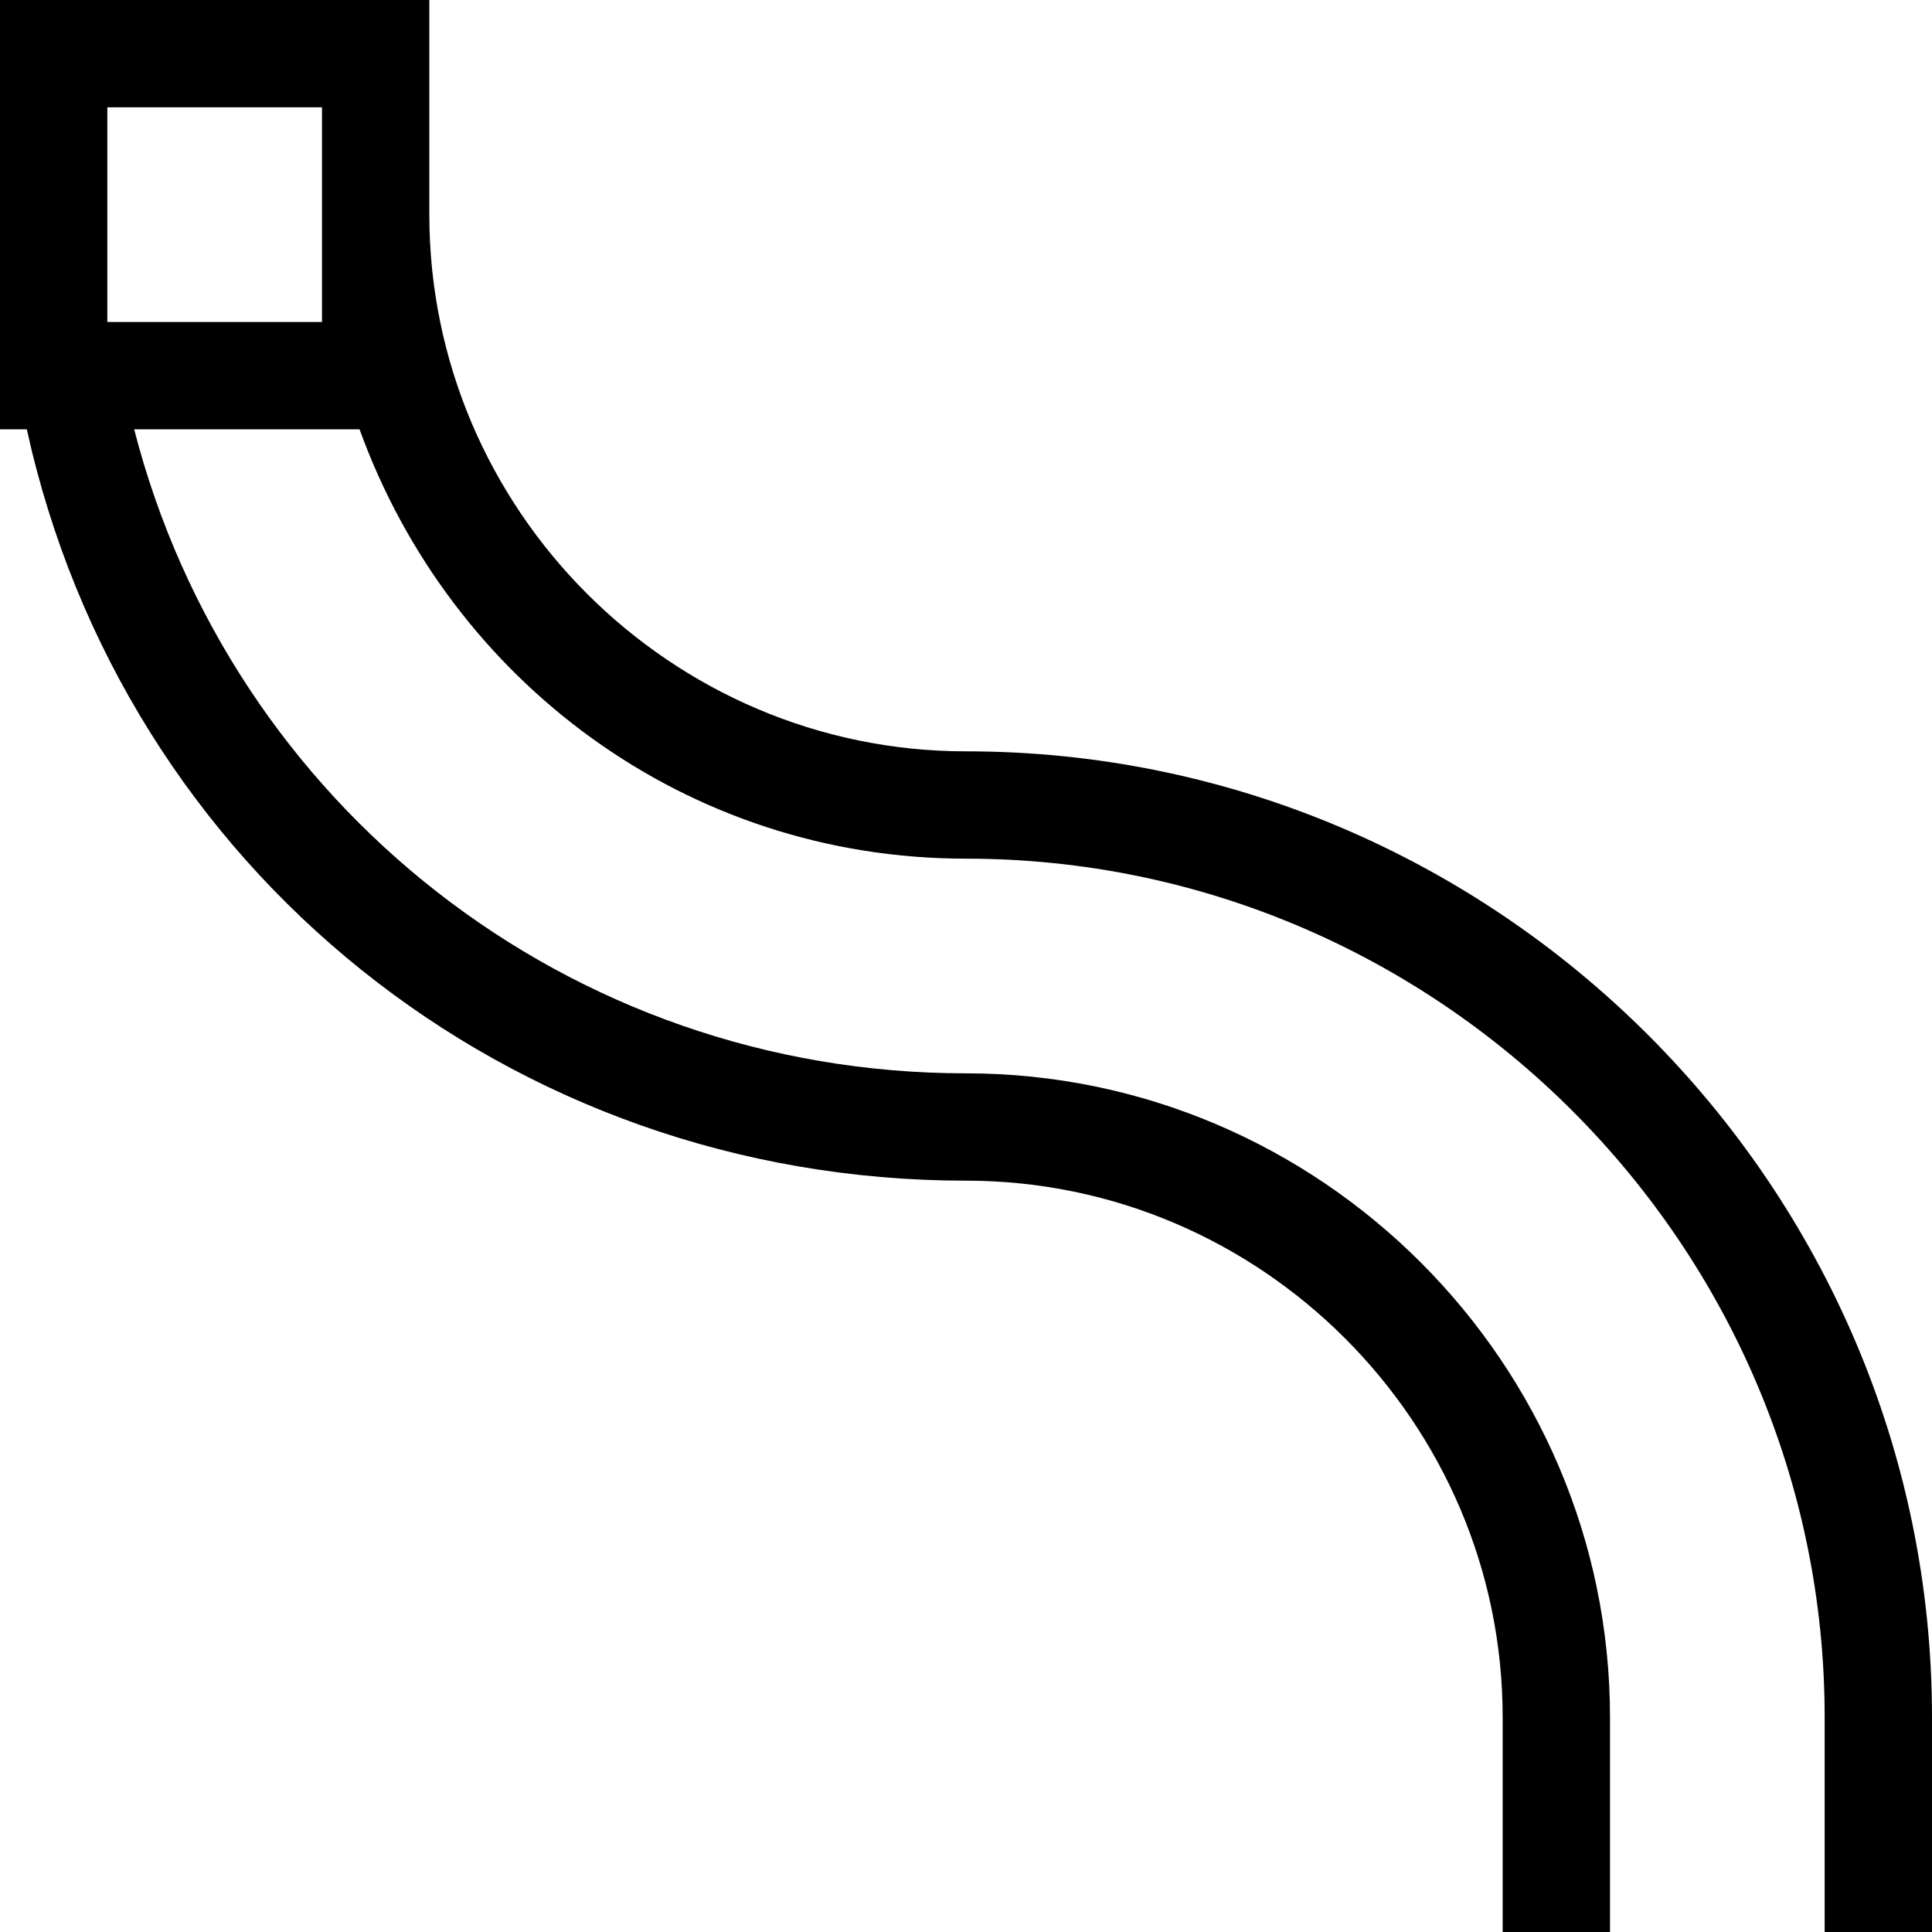 <?xml version="1.0" encoding="utf-8"?>
<!-- Generator: Adobe Illustrator 21.0.0, SVG Export Plug-In . SVG Version: 6.00 Build 0)  -->
<!DOCTYPE svg PUBLIC "-//W3C//DTD SVG 1.1//EN" "http://www.w3.org/Graphics/SVG/1.1/DTD/svg11.dtd">
<svg version="1.1" xmlns="http://www.w3.org/2000/svg" xmlns:xlink="http://www.w3.org/1999/xlink" x="0px" y="0px"
	 viewBox="0 0 36 36" enable-background="new 0 0 36 36" xml:space="preserve">
<g id="Layer_1">
	<path d="M18,14C12.5,14,8,9.5,8,4V0H6H0v8h0.5C2.3,16.2,9.5,22,18,22c5.5,0,10,4.5,10,10v4h2v-4c0-6.6-5.4-12-12-12
		C10.6,20,4.3,15,2.5,8h4.2c1.7,4.7,6.1,8,11.3,8c8.8,0,16,7.2,16,16v4h2v-4C36,22.1,27.9,14,18,14z M6,6H2V2h4v2V6z"/>
</g>
<g id="Layer_2" display="none">
	<rect x="1" y="1" display="inline" fill="none" stroke="#ED1C24" stroke-width="2" stroke-miterlimit="10" width="6" height="6"/>
	<path display="inline" fill="none" stroke="#ED1C24" stroke-width="2" stroke-miterlimit="10" d="M18,15C11.9,15,7,10.1,7,4V0"/>
	<path display="inline" fill="none" stroke="#ED1C24" stroke-width="2" stroke-miterlimit="10" d="M18,15c9.4,0,17,7.6,17,17v4"/>
	<path display="inline" fill="none" stroke="#ED1C24" stroke-width="2" stroke-miterlimit="10" d="M18,21C9.6,21,2.7,15,1.3,7"/>
	<path display="inline" fill="none" stroke="#ED1C24" stroke-width="2" stroke-miterlimit="10" d="M18,21c6.1,0,11,4.9,11,11v4"/>
</g>
</svg>
